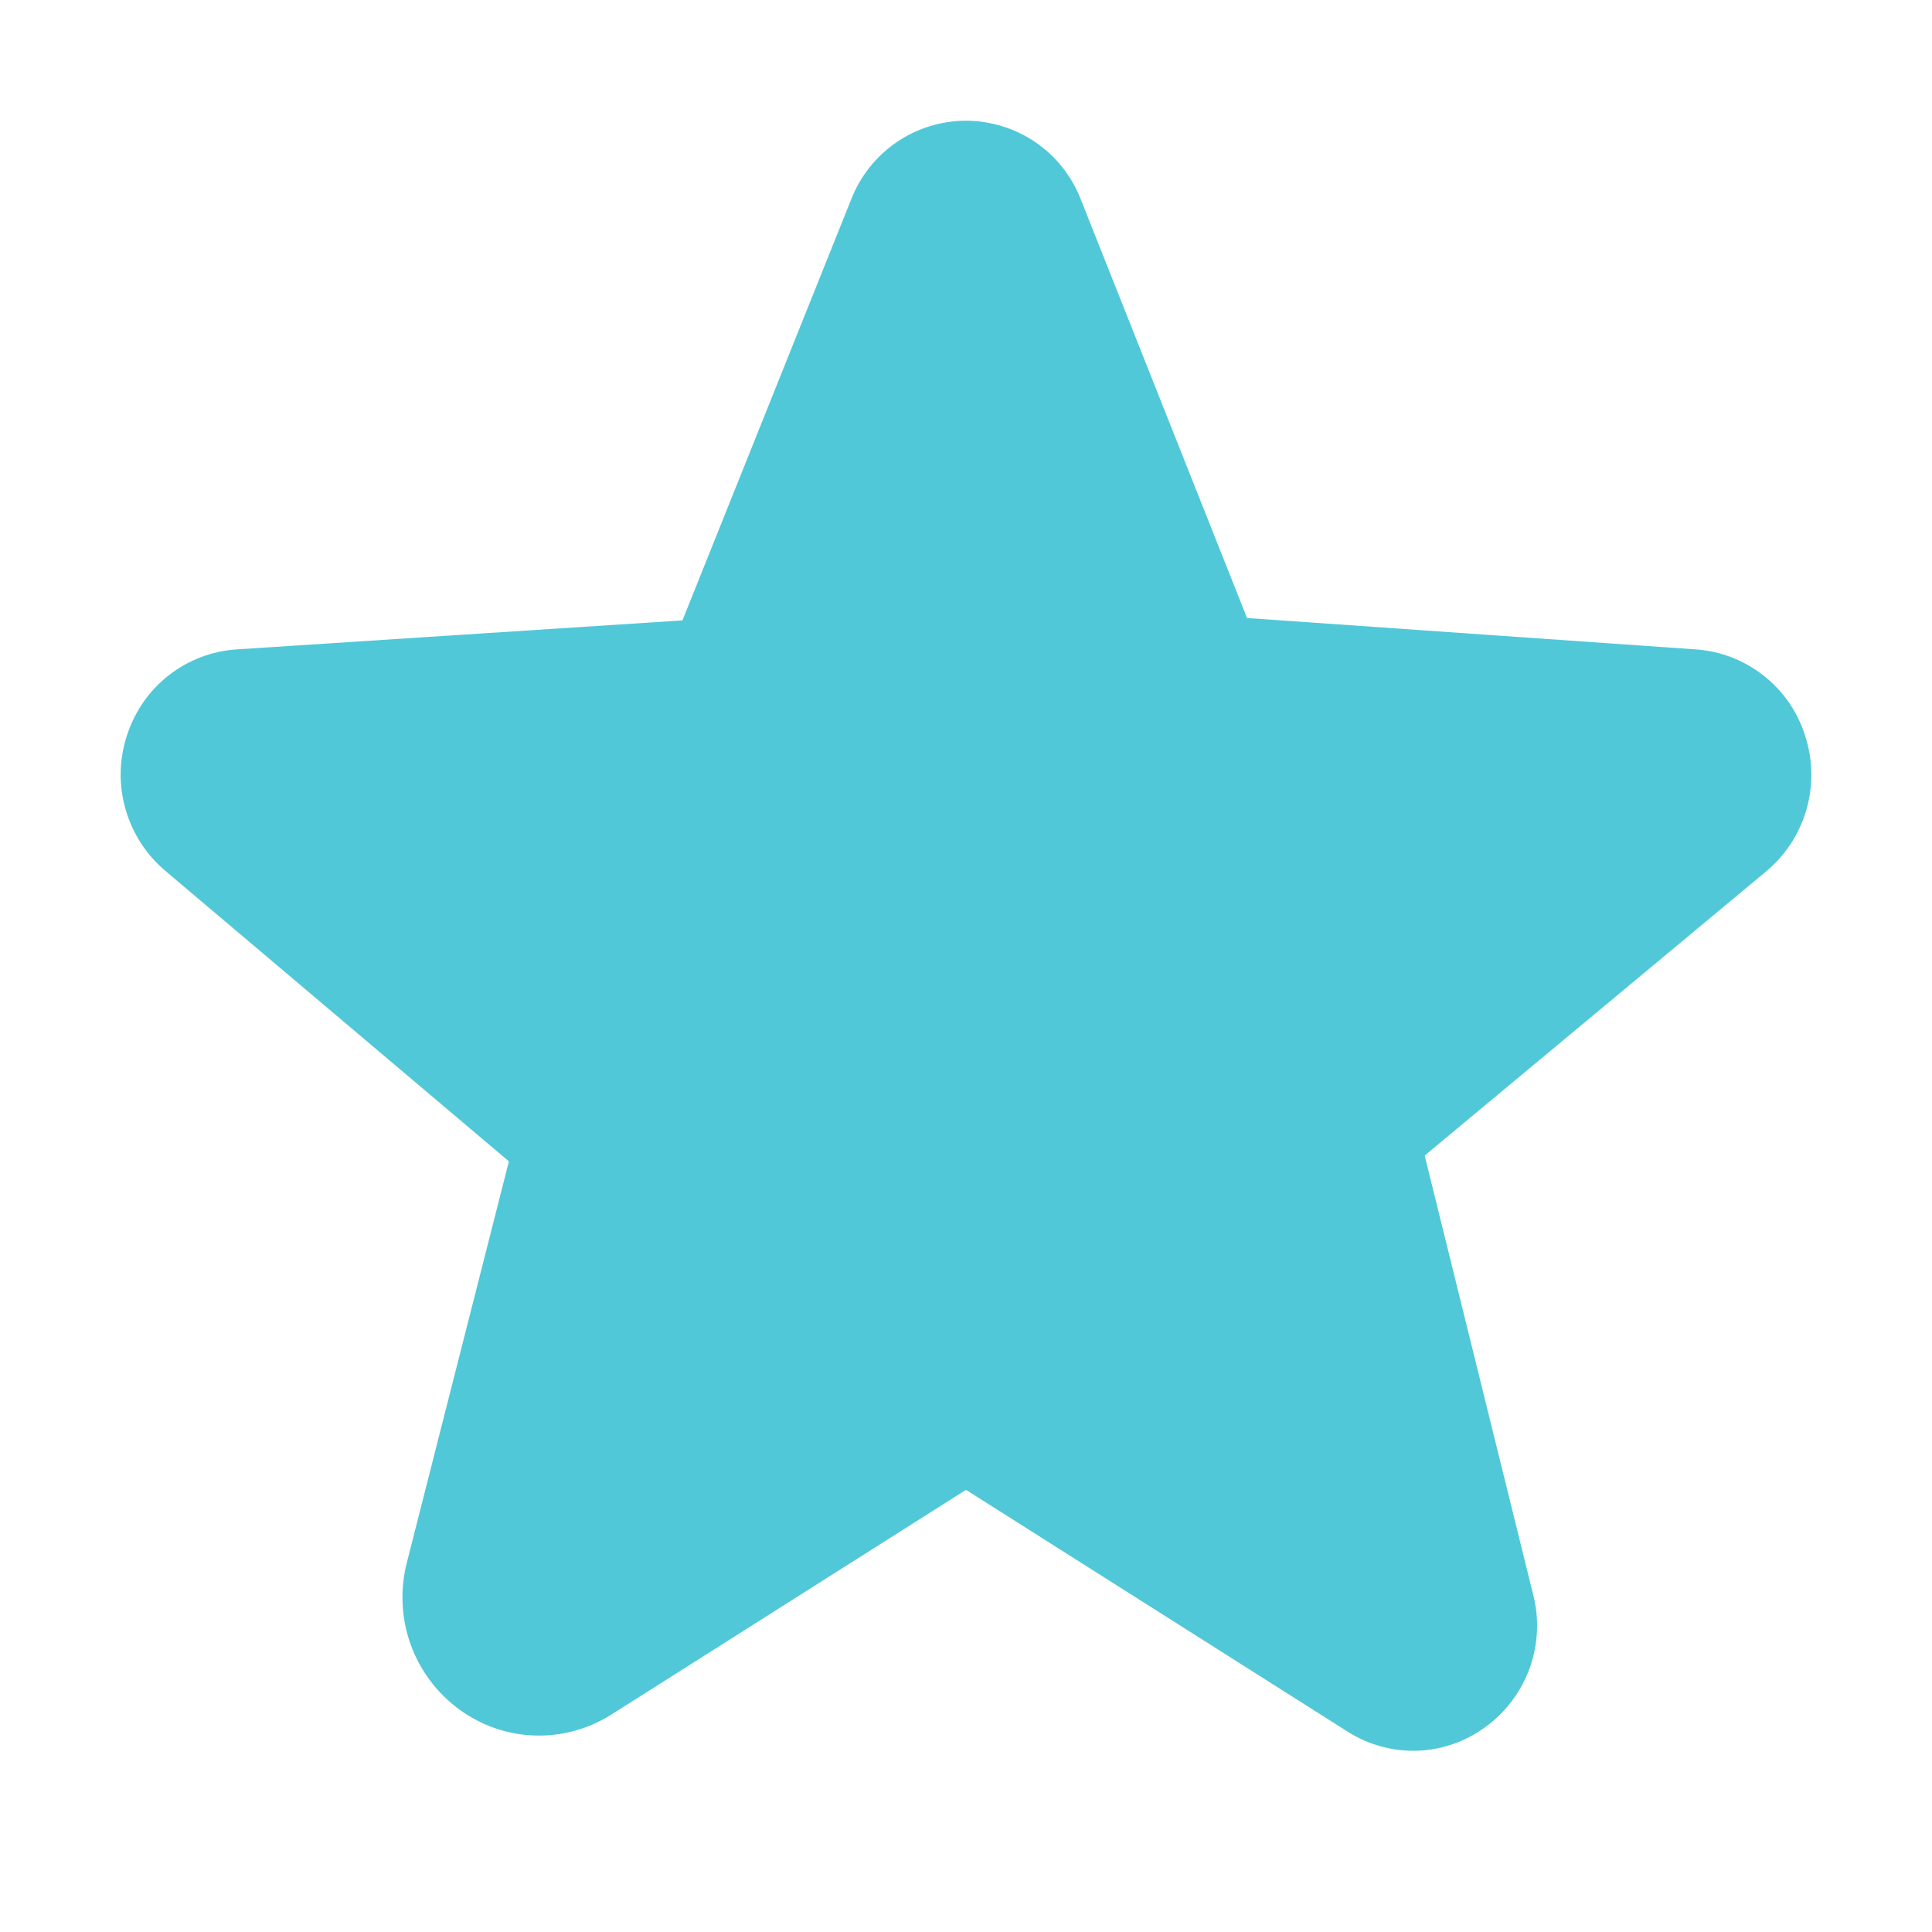 <svg width="17" height="17" viewBox="0 0 17 17" fill="none" xmlns="http://www.w3.org/2000/svg">
<g id="Star">
<path id="Vector" d="M15.882 6.469C15.816 6.261 15.688 6.077 15.516 5.943C15.344 5.808 15.135 5.728 14.917 5.714L10.973 5.438L9.51 1.754C9.431 1.55 9.292 1.375 9.112 1.252C8.932 1.129 8.718 1.063 8.5 1.062H8.499C8.28 1.063 8.068 1.129 7.888 1.252C7.708 1.376 7.569 1.551 7.49 1.754L6.005 5.459L2.083 5.714C1.865 5.728 1.656 5.808 1.484 5.943C1.312 6.077 1.185 6.261 1.118 6.469C1.048 6.68 1.043 6.907 1.105 7.121C1.166 7.335 1.29 7.526 1.461 7.668L4.478 10.219L3.58 13.749C3.519 13.987 3.53 14.238 3.613 14.469C3.696 14.7 3.847 14.901 4.046 15.045C4.239 15.185 4.468 15.264 4.706 15.271C4.944 15.279 5.178 15.214 5.379 15.087L8.491 13.115C8.496 13.112 8.5 13.11 8.509 13.115L11.858 15.237C12.04 15.353 12.253 15.411 12.469 15.405C12.684 15.398 12.893 15.326 13.067 15.199C13.248 15.069 13.384 14.887 13.46 14.678C13.535 14.468 13.546 14.241 13.489 14.025L12.536 10.168L15.54 7.668C15.711 7.526 15.835 7.335 15.896 7.121C15.957 6.907 15.952 6.68 15.882 6.469Z" fill="#50C8D8"/>
</g>
</svg>
